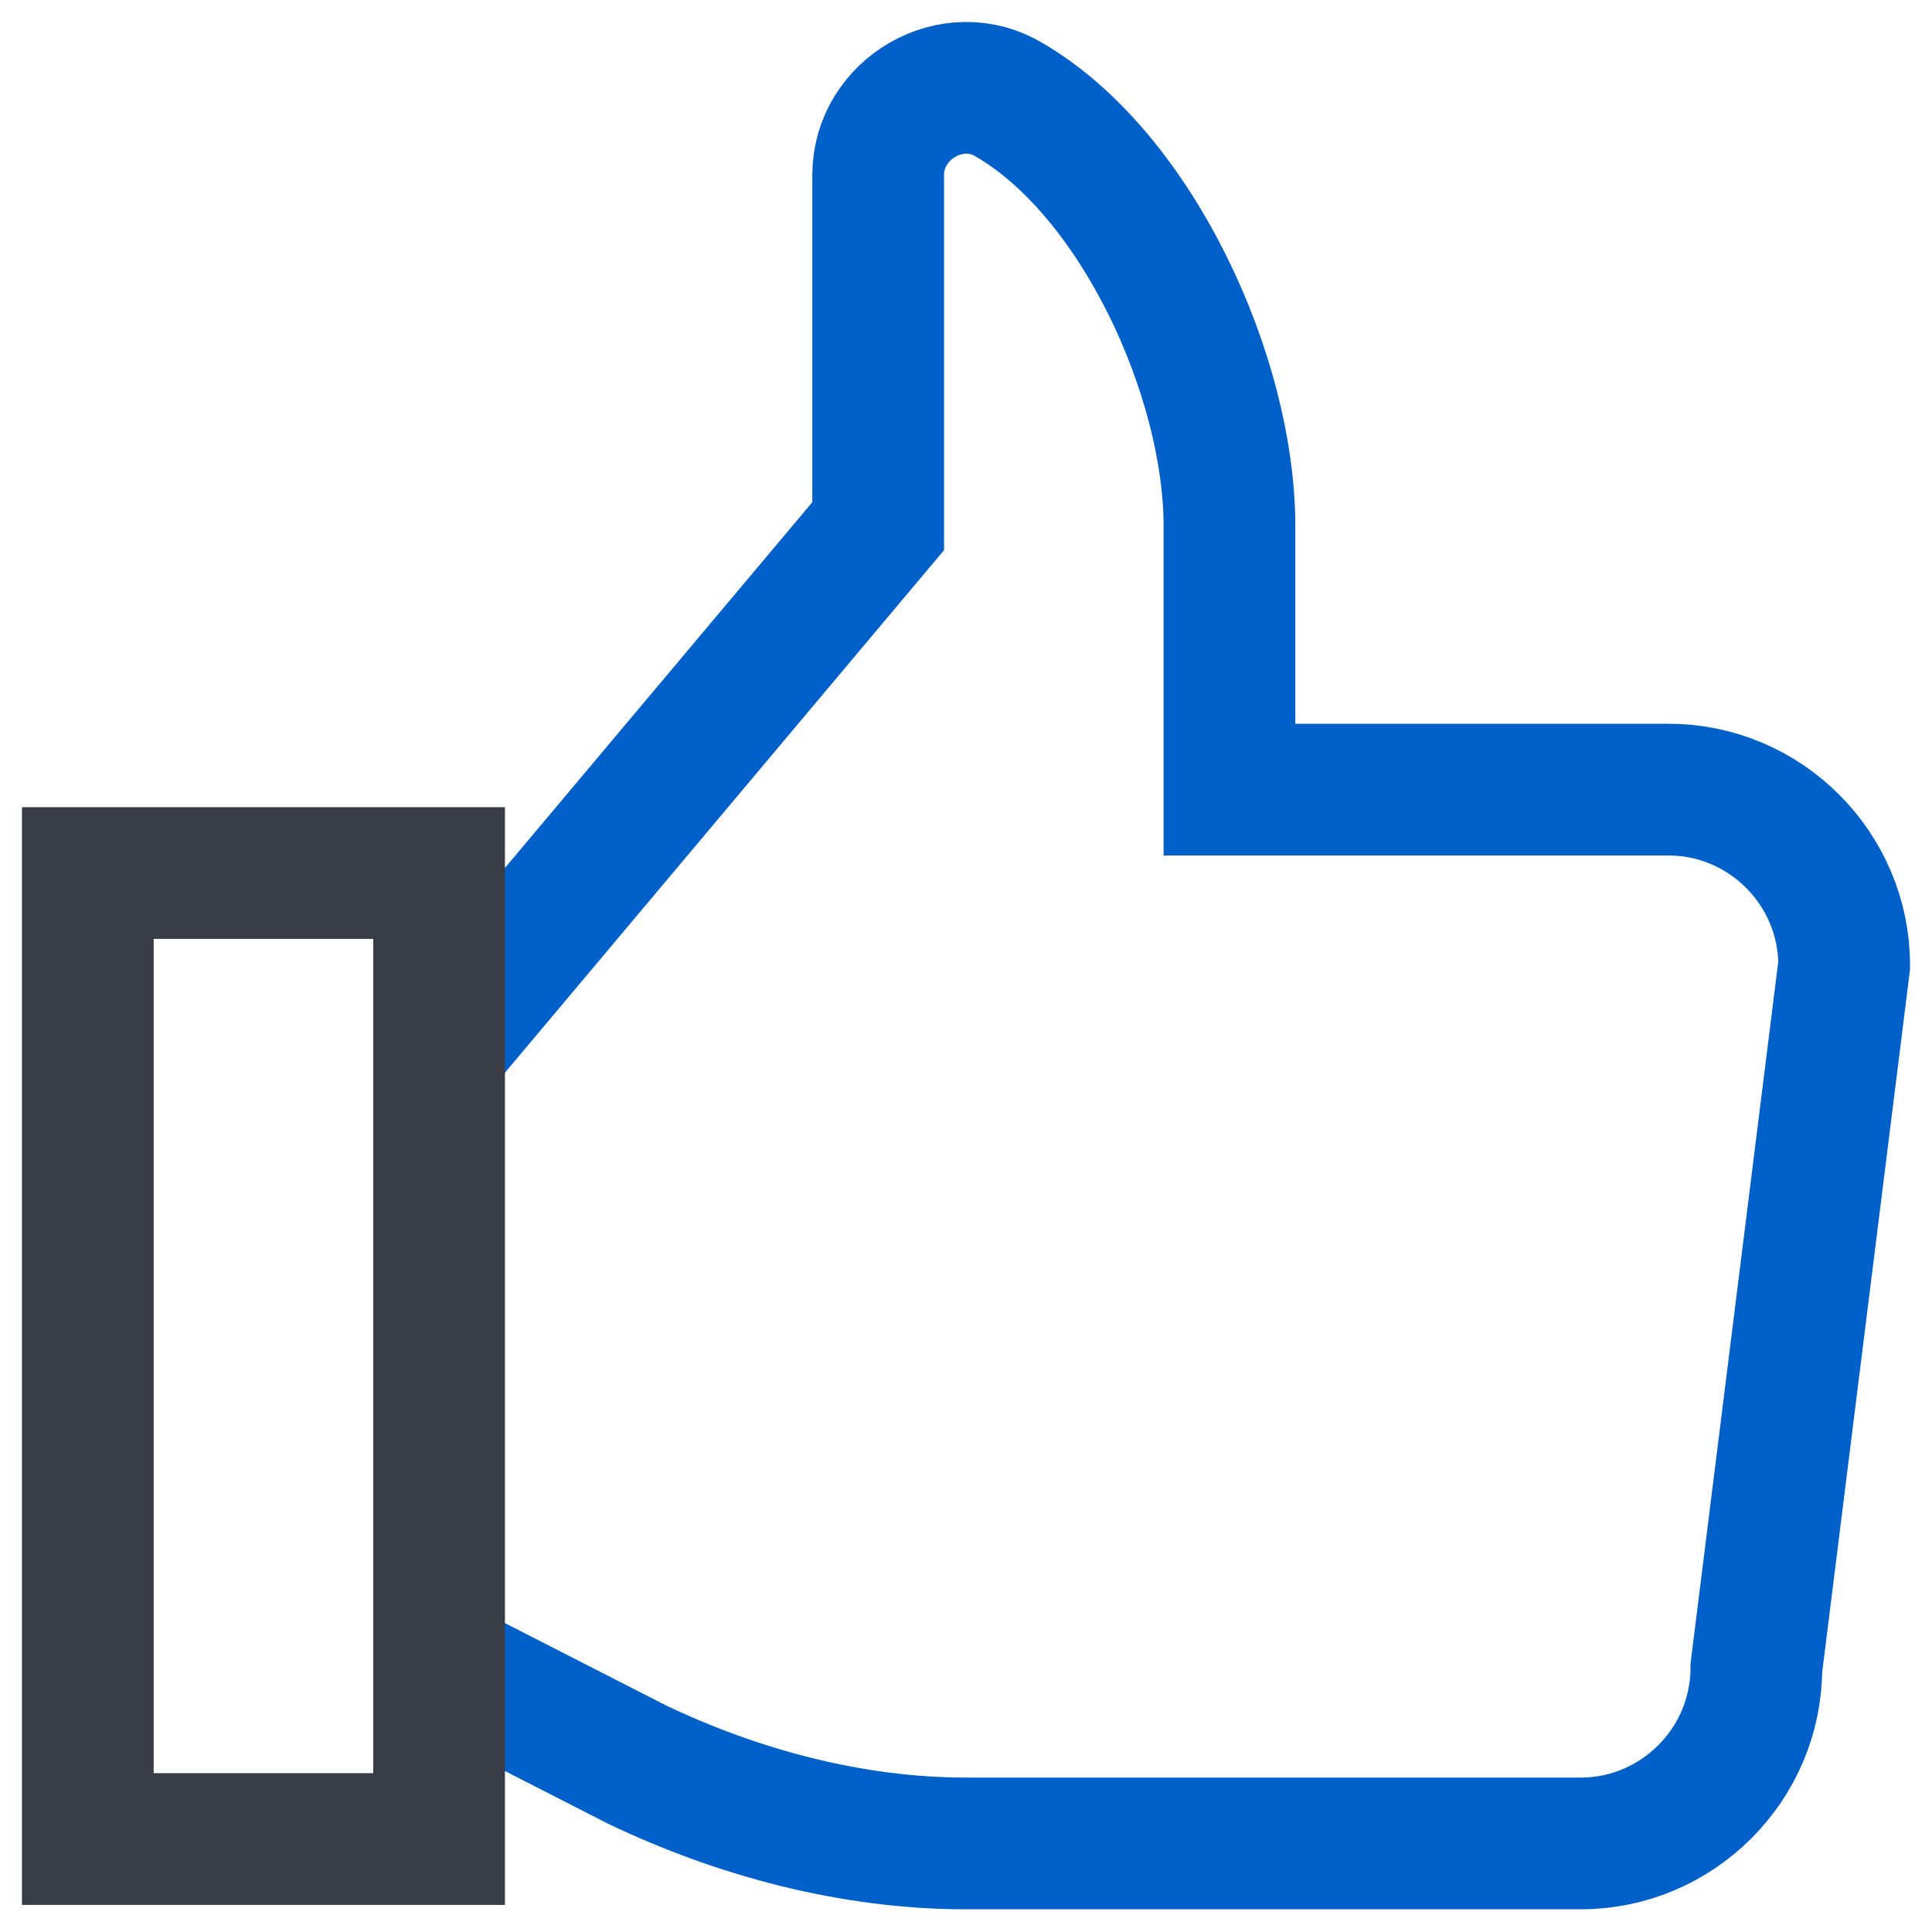 <svg width="44" height="44" viewBox="0 0 44 44" fill="none" xmlns="http://www.w3.org/2000/svg">
<path d="M10 37.883L14.5 40.183C16.8 41.283 19.4 41.983 22 41.983H36C38.2 41.983 40 40.183 40 37.983L42 21.983C42 19.783 40.2 17.983 38 17.983H28V11.983C28 8.583 25.9 3.983 23 2.283C21.7 1.483 20 2.483 20 3.983V11.983L10 23.883" stroke="#0060CA" stroke-width="3" stroke-miterlimit="10"/>
<path d="M10 19.883H2V41.883H10V19.883Z" stroke="#393E46" stroke-width="3" stroke-miterlimit="10"/>
</svg>
